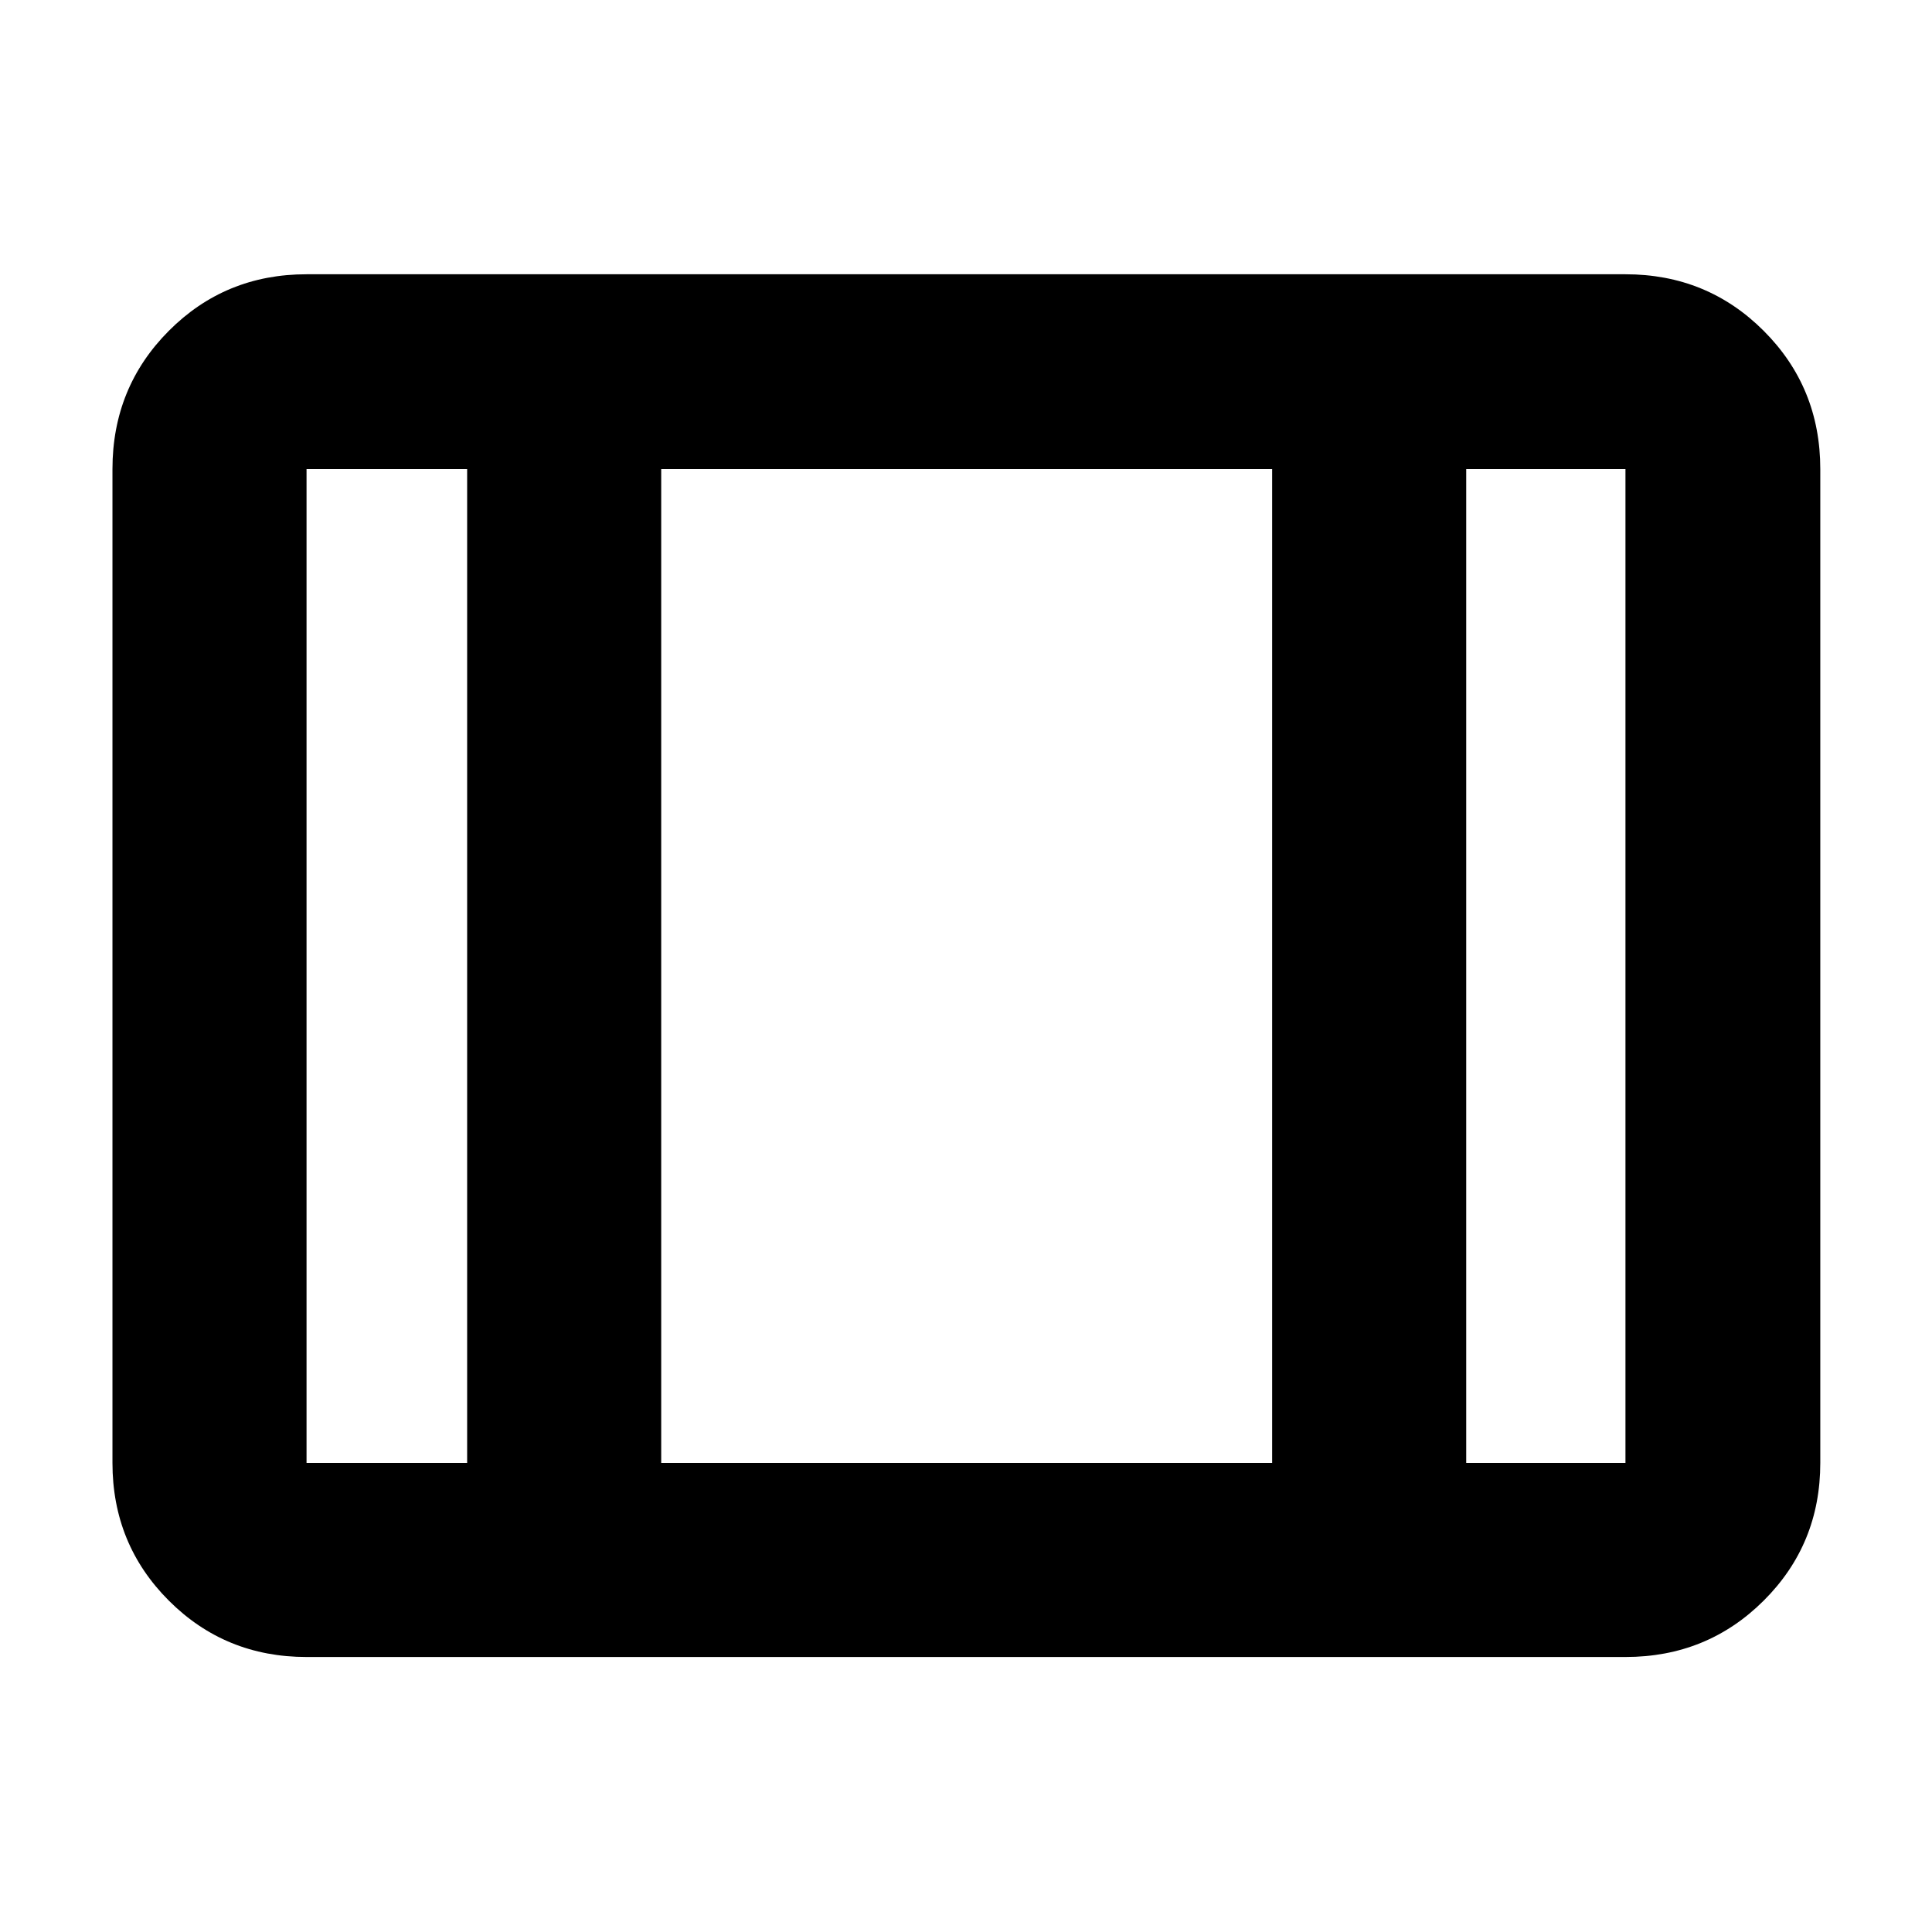 <svg xmlns="http://www.w3.org/2000/svg" height="40" viewBox="0 -960 960 960" width="40"><path d="M152.32-136.65q-40.42 0-68.43-28.01-28.01-28.01-28.01-68.43v-493.82q0-40.58 28.01-68.7 28.01-28.11 68.43-28.11h655.36q40.57 0 68.69 28.11 28.12 28.12 28.12 68.7v493.82q0 40.42-28.12 68.43-28.12 28.01-68.69 28.01H152.32Zm0-96.44h79.8v-493.82h-79.8v493.82Zm176.23 0h303.57v-493.82H328.55v493.82Zm400 0h79.13v-493.82h-79.13v493.82Zm-400-493.82v493.82-493.82Z"/></svg>